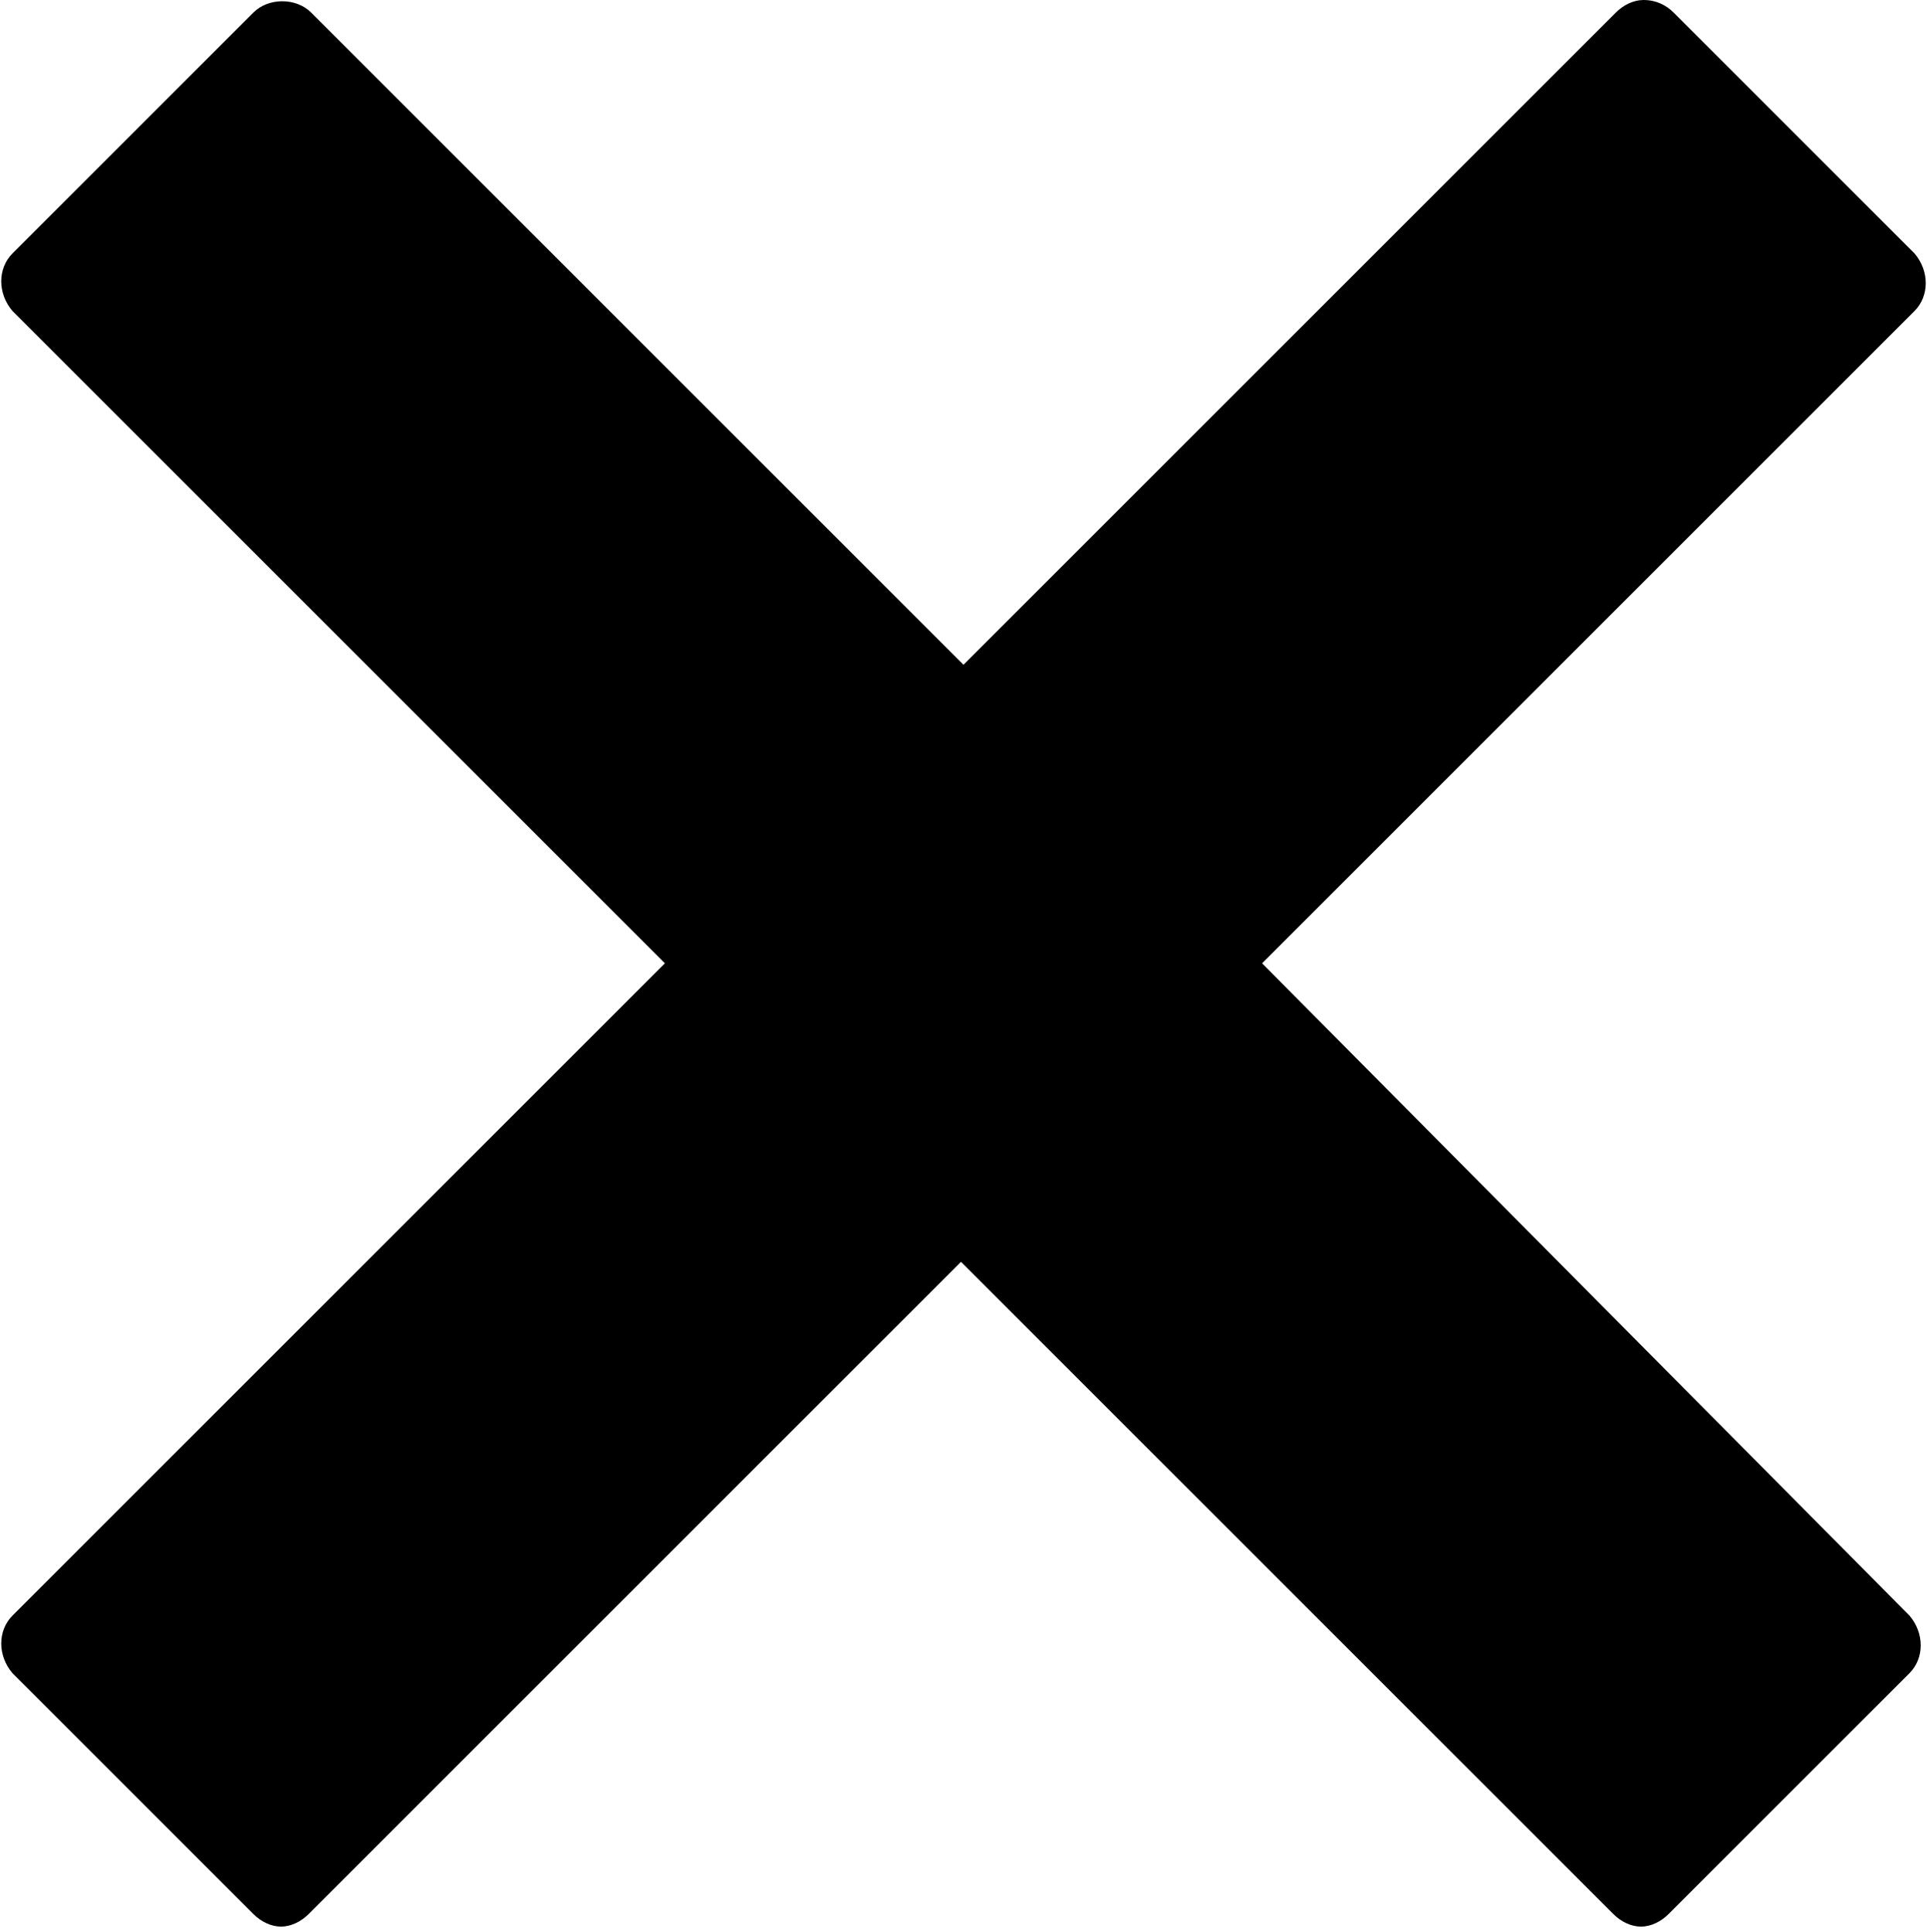 <?xml version="1.0" encoding="utf-8"?>
<!-- Generator: Adobe Illustrator 21.1.0, SVG Export Plug-In . SVG Version: 6.00 Build 0)  -->
<svg version="1.1" id="Calque_1" xmlns="http://www.w3.org/2000/svg" xmlns:xlink="http://www.w3.org/1999/xlink" x="0px" y="0px"
	 viewBox="0 0 76.8 77" style="enable-background:new 0 0 76.8 77;" xml:space="preserve">
<style type="text/css">
	.st0{clip-path:url(#SVGID_2_);}
</style>
<g>
	<g>
		<defs>
			<rect id="SVGID_1_" width="76.8" height="77"/>
		</defs>
		<clipPath id="SVGID_2_">
			<use xlink:href="#SVGID_1_"  style="overflow:visible;"/>
		</clipPath>
		<path class="st0" d="M50.3,38.4l26-26c0.6-0.6,0.6-1.6,0-2.3l-9.6-9.6C66.4,0.2,66,0,65.5,0c-0.4,0-0.8,0.2-1.1,0.5l-26,26l-26-26
			c-0.6-0.6-1.7-0.6-2.3,0l-9.6,9.6c-0.6,0.6-0.6,1.6,0,2.3l26,26l-26,26c-0.6,0.6-0.6,1.6,0,2.3l9.6,9.6c0.3,0.3,0.7,0.5,1.1,0.5
			c0.4,0,0.8-0.2,1.1-0.5l26-26l26,26c0.3,0.3,0.7,0.5,1.1,0.5c0.4,0,0.8-0.2,1.1-0.5l9.6-9.6c0.6-0.6,0.6-1.6,0-2.3L50.3,38.4z
			 M50.3,38.4"/>
	</g>
</g>
</svg>
